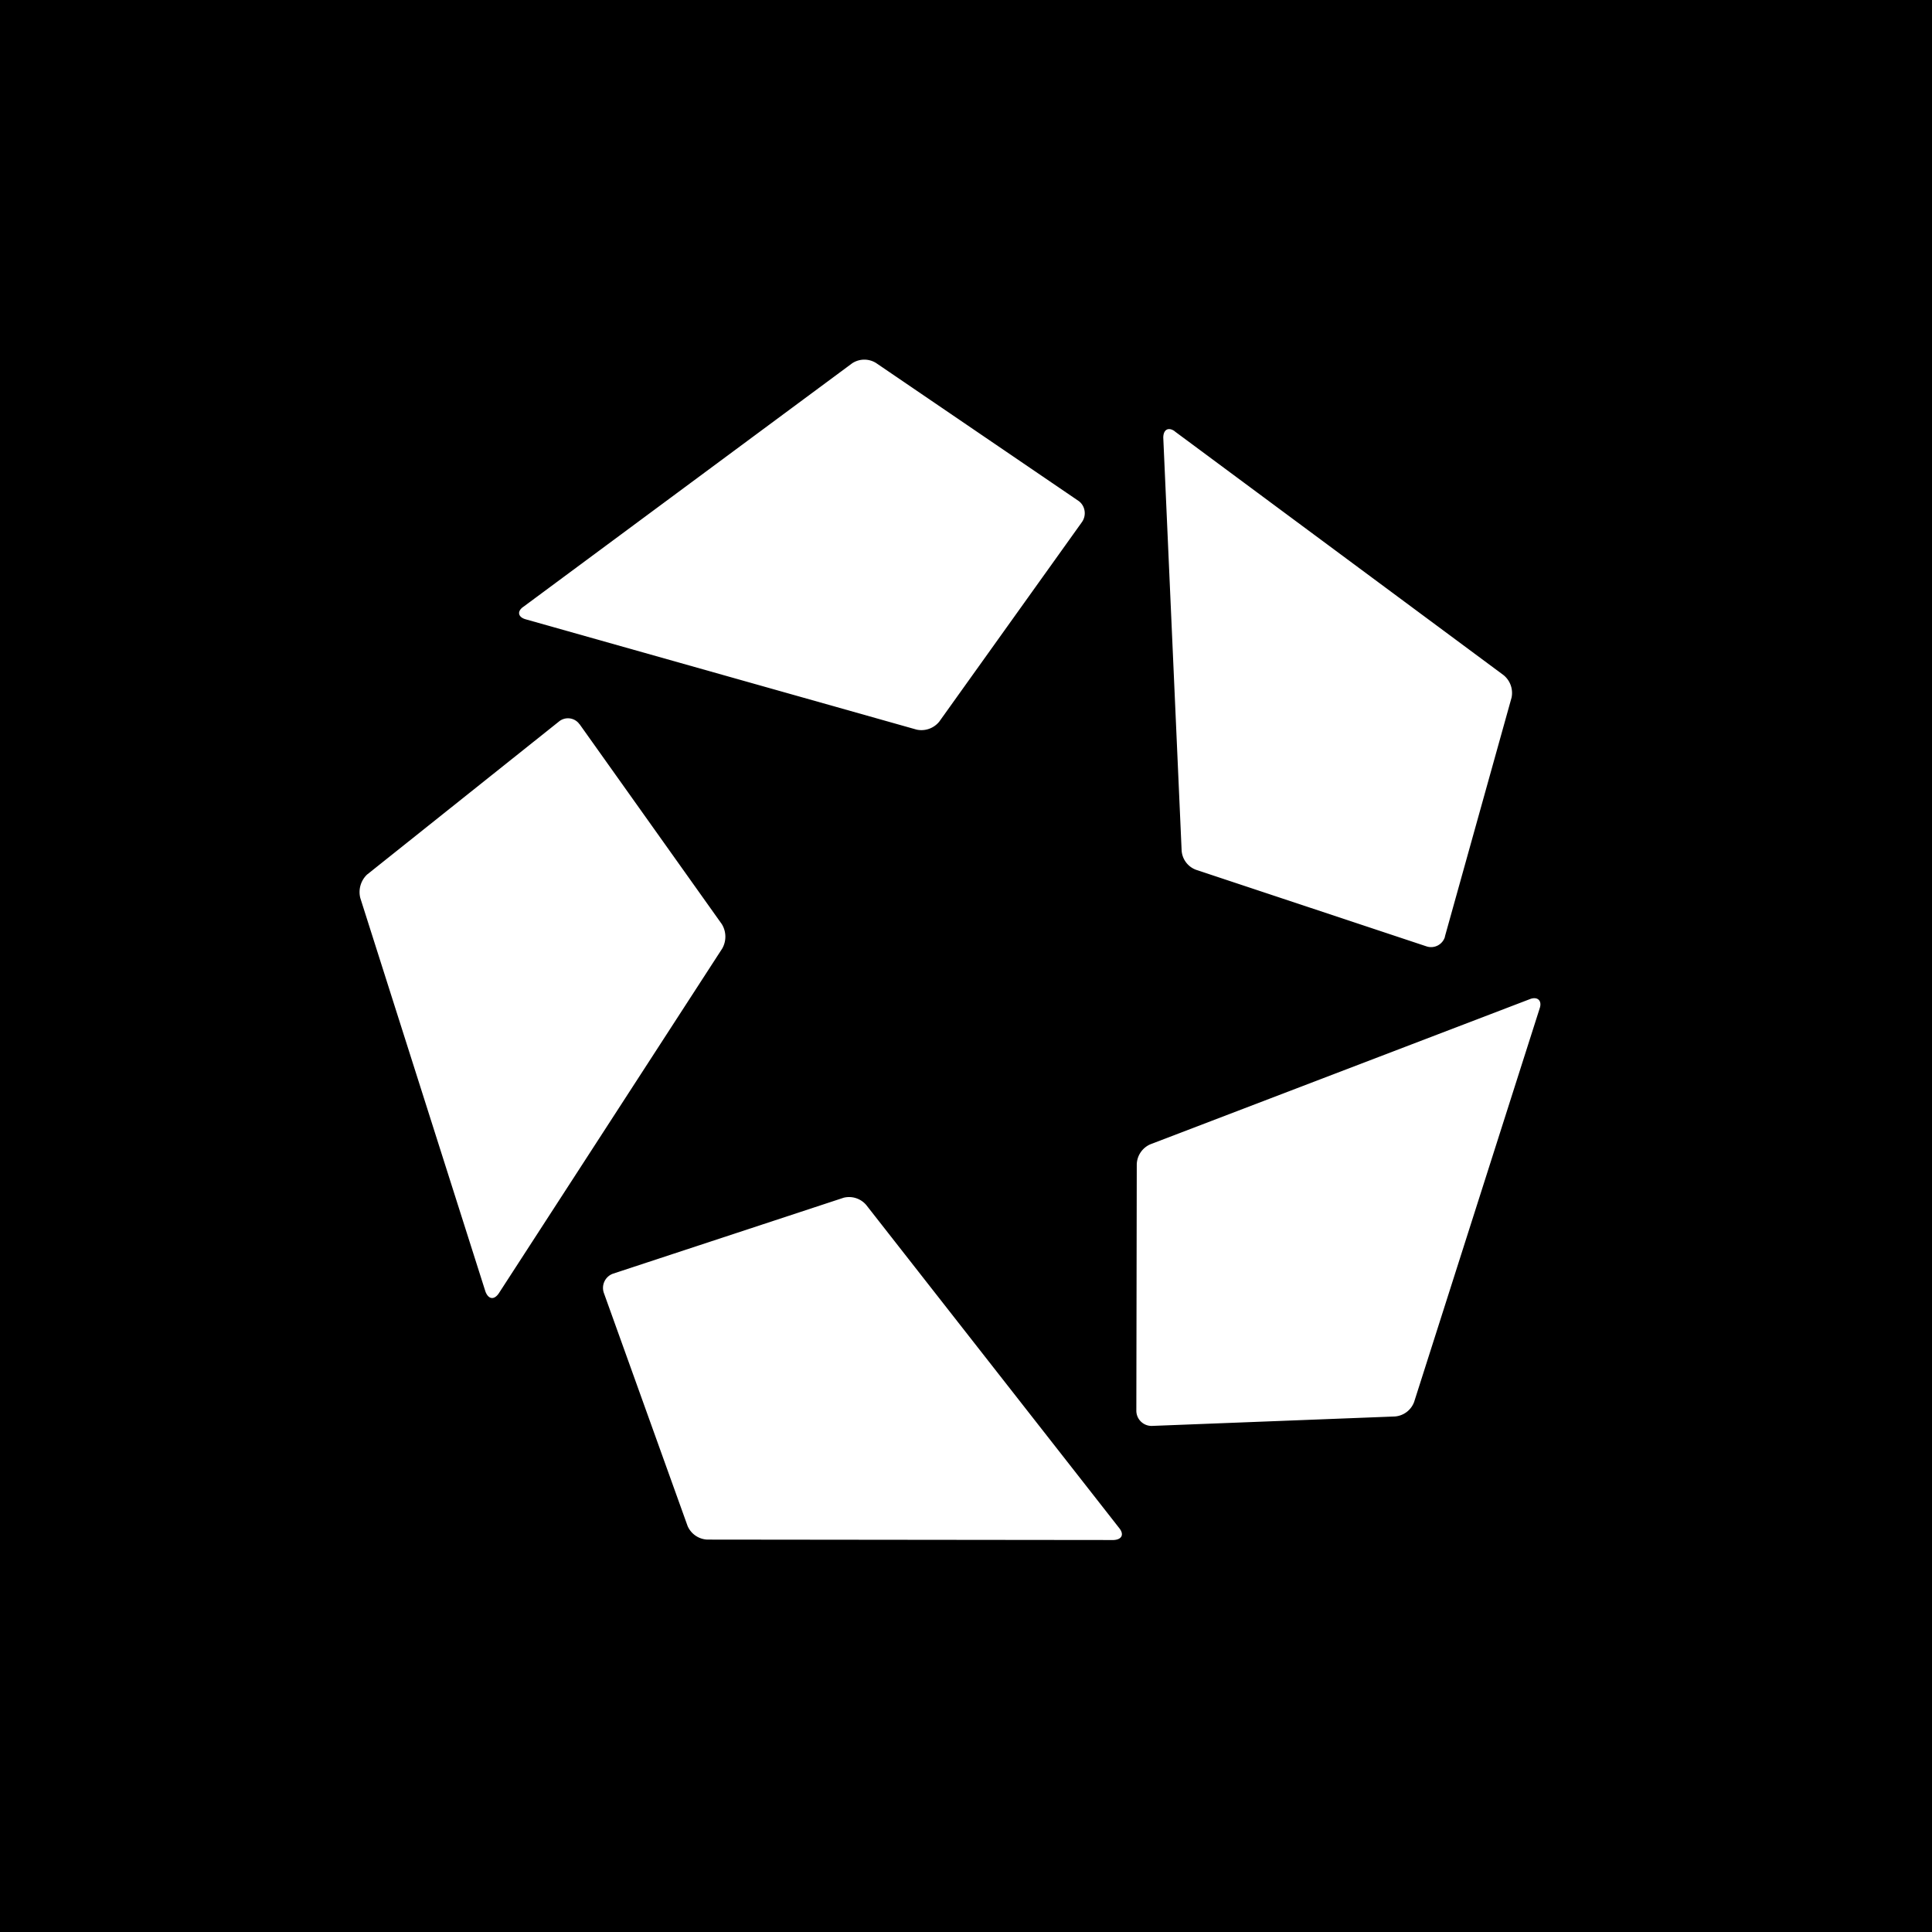 <svg xmlns="http://www.w3.org/2000/svg" viewBox="0 0 18 18">
  <rect x="0" y="0" width="18" height="18" fill="#808080" stroke="none"/>
  <g clip-path="url(#a)">
    <path d="M0 0h18v18H0V0Z"/>
    <path fill="#fff" fill-rule="evenodd" d="M4.523 12.034 3.357 8.367a.225.225 0 0 1 .063-.219l1.788-1.426a.132.132 0 0 1 .187.02c0 .003.002.004.004.004L6.725 8.61a.223.223 0 0 1 .004.227L4.647 12.05c-.044.064-.096.056-.124-.016Zm5.853 2.314-3.786-.004a.21.21 0 0 1-.184-.127l-.78-2.171a.141.141 0 0 1 .084-.179l2.15-.708a.21.21 0 0 1 .21.067l2.357 3.01c.049.06.025.108-.051.112Zm3.969-4.954-1.17 3.668a.208.208 0 0 1-.18.135l-2.265.088a.142.142 0 0 1-.143-.14l.004-2.297a.21.21 0 0 1 .127-.187l3.54-1.354c.067-.024.111.016.087.087Zm-3.4-5.375 3.062 2.27a.214.214 0 0 1 .076.21l-.621 2.226v.004a.135.135 0 0 1-.172.088l-2.146-.713a.206.206 0 0 1-.135-.179l-.171-3.847c0-.075.047-.103.107-.06ZM4.878 5.652l3.061-2.267a.206.206 0 0 1 .223-.003l1.888 1.286c.06.044.075.131.031.195l-1.33 1.86a.214.214 0 0 1-.21.075L4.898 5.77c-.072-.02-.084-.075-.02-.118Z" clip-rule="evenodd"/>
  </g>
  <defs>
    <clipPath id="a">
      <path fill="#fff" d="M0 0h18v18H0z"/>
    </clipPath>
  </defs>
</svg>
